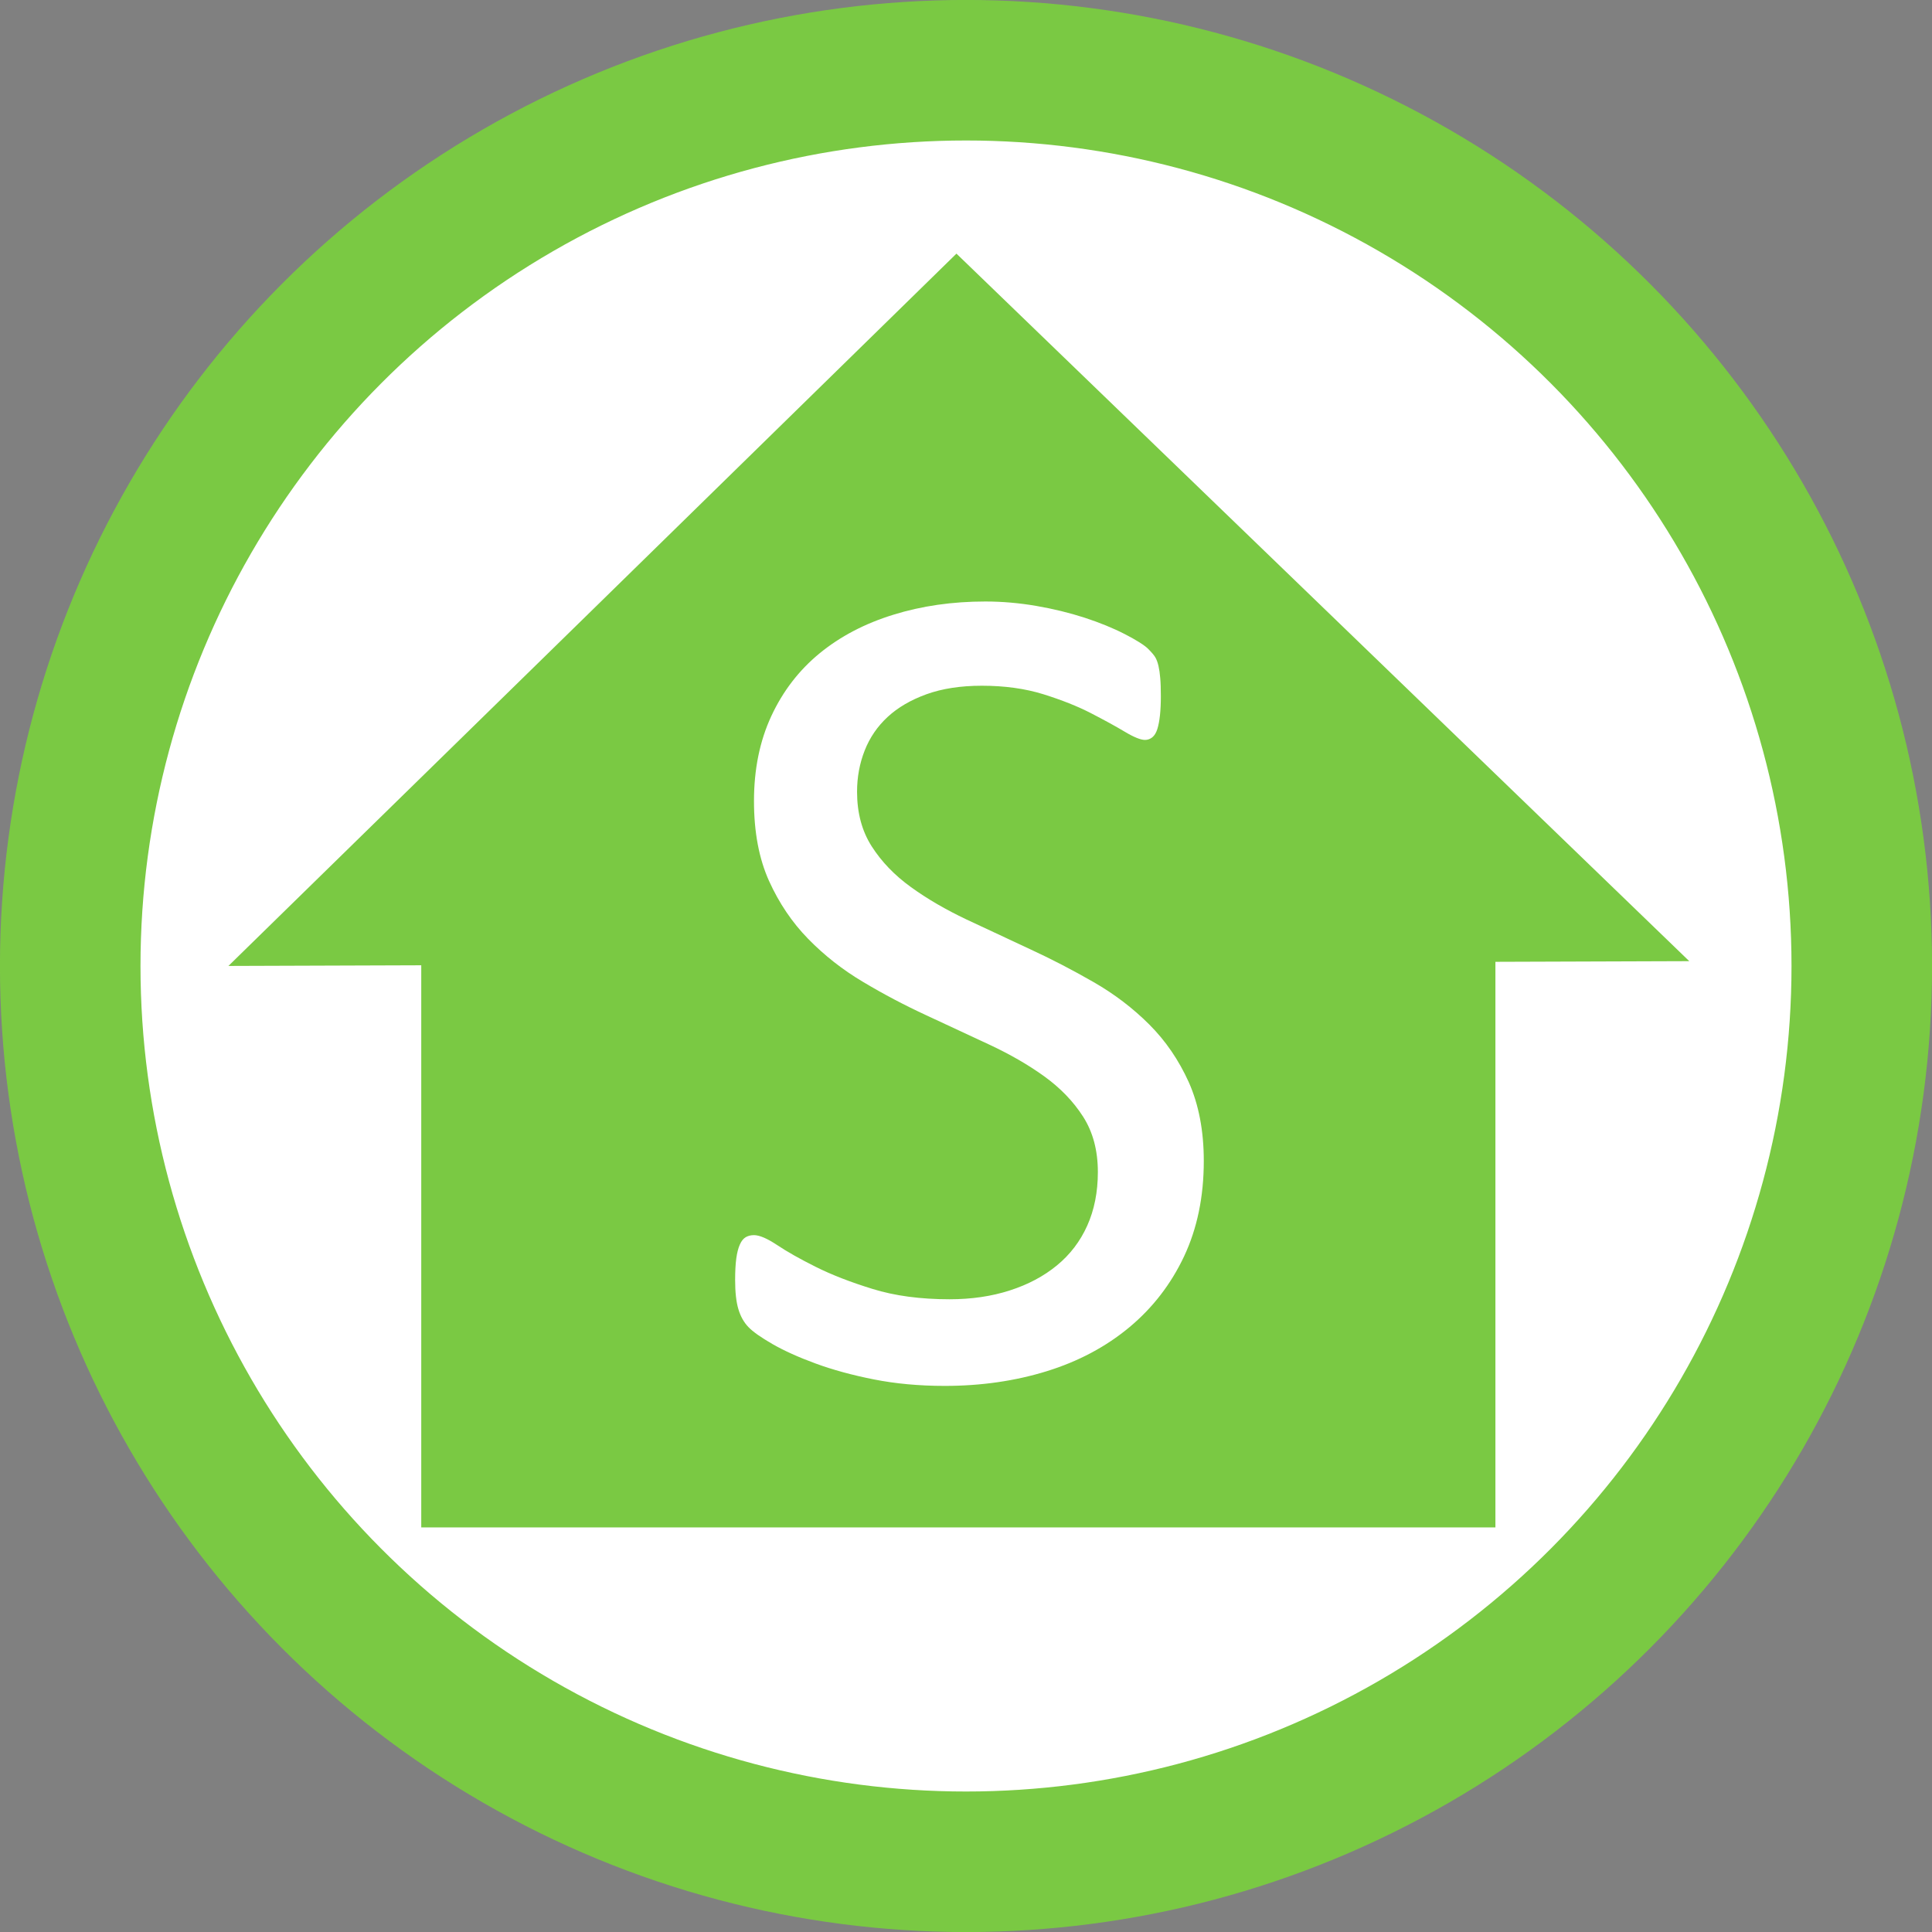 <?xml version="1.0" encoding="UTF-8" standalone="no"?>
<!-- Generator: Adobe Illustrator 16.0.0, SVG Export Plug-In . SVG Version: 6.00 Build 0)  -->

<svg
   version="1.1"
   id="Ebene_1"
   x="0px"
   y="0px"
   width="23"
   height="23"
   viewBox="0 0 23 23"
   enable-background="new 0 0 100 100"
   xml:space="preserve"
   sodipodi:docname="Berufsschule.svg"
   inkscape:version="1.1.1 (3bf5ae0d25, 2021-09-20)"
   xmlns:inkscape="http://www.inkscape.org/namespaces/inkscape"
   xmlns:sodipodi="http://sodipodi.sourceforge.net/DTD/sodipodi-0.dtd"
   xmlns="http://www.w3.org/2000/svg"
   xmlns:svg="http://www.w3.org/2000/svg"><rect x="0" y="0" width="23" height="23" fill="#808080" stroke="none"/><defs
   id="defs24">
	
	
</defs><sodipodi:namedview
   id="namedview22"
   pagecolor="#ffffff"
   bordercolor="#666666"
   borderopacity="1.0"
   inkscape:pageshadow="2"
   inkscape:pageopacity="0.0"
   inkscape:pagecheckerboard="0"
   showgrid="false"
   inkscape:zoom="8.32"
   inkscape:cx="25.420673"
   inkscape:cy="24.459135"
   inkscape:window-width="1920"
   inkscape:window-height="1017"
   inkscape:window-x="-8"
   inkscape:window-y="-8"
   inkscape:window-maximized="1"
   inkscape:current-layer="Ebene_1" />
<linearGradient
   id="SVGID_1_"
   gradientUnits="userSpaceOnUse"
   x1="26.503"
   y1="52.998"
   x2="77.504"
   y2="52.998"
   gradientTransform="matrix(0.418,0,0,0.418,-10.247,-10.663)">
	<stop
   offset="1"
   style="stop-color:#FFFFFF"
   id="stop2" />
	<stop
   offset="1"
   style="stop-color:#000000"
   id="stop4" />
</linearGradient>
<ellipse
   fill="url(#SVGID_1_)"
   stroke="#7ac943"
   stroke-width="1.673"
   stroke-miterlimit="10"
   cx="11.5"
   cy="11.5"
   id="circle7"
   style="fill:url(#SVGID_1_)"
   rx="10.664"
   ry="10.664" />

<g
   id="g15"
   transform="translate(-24.503,-25.498)">
</g>
<g
   id="g831"
   transform="matrix(0.435,0,0,0.435,-0.554,-0.491)"><path
     id="rect9"
     d="m 27.449,8.07 -9.961,9.748 -9.963,9.746 5.277,-0.018 V 42.93 H 42.199 V 27.451 l 5.305,-0.018 -10.027,-9.682 z"
     style="fill:#7ac943;fill-opacity:1" /><g
     id="g19"
     transform="translate(-24.503,-25.498)">
	<path
   fill="#ffffff"
   d="m 58.721,58.4 c 0,0.979 -0.181,1.848 -0.54,2.611 -0.36,0.762 -0.86,1.409 -1.499,1.941 -0.639,0.531 -1.391,0.932 -2.256,1.2 -0.865,0.268 -1.797,0.403 -2.795,0.403 -0.699,0 -1.346,-0.06 -1.942,-0.178 -0.596,-0.118 -1.128,-0.264 -1.595,-0.436 -0.468,-0.172 -0.86,-0.349 -1.177,-0.531 -0.317,-0.182 -0.537,-0.338 -0.66,-0.467 -0.124,-0.129 -0.215,-0.293 -0.274,-0.492 -0.059,-0.198 -0.088,-0.465 -0.088,-0.797 0,-0.236 0.011,-0.433 0.032,-0.589 0.021,-0.155 0.054,-0.282 0.097,-0.378 0.043,-0.098 0.097,-0.164 0.161,-0.202 0.064,-0.037 0.14,-0.056 0.226,-0.056 0.15,0 0.363,0.091 0.636,0.273 0.274,0.183 0.626,0.381 1.056,0.596 0.43,0.215 0.948,0.417 1.555,0.604 0.607,0.188 1.309,0.282 2.104,0.282 0.602,0 1.151,-0.08 1.651,-0.242 0.499,-0.16 0.929,-0.389 1.289,-0.685 0.359,-0.295 0.636,-0.657 0.829,-1.087 0.193,-0.43 0.291,-0.919 0.291,-1.467 0,-0.591 -0.135,-1.096 -0.403,-1.515 -0.268,-0.419 -0.623,-0.786 -1.063,-1.104 -0.44,-0.318 -0.942,-0.606 -1.507,-0.87 -0.563,-0.264 -1.142,-0.532 -1.731,-0.806 -0.592,-0.274 -1.166,-0.577 -1.725,-0.911 -0.559,-0.332 -1.058,-0.725 -1.499,-1.176 -0.441,-0.451 -0.797,-0.98 -1.072,-1.587 -0.273,-0.607 -0.411,-1.335 -0.411,-2.184 0,-0.87 0.158,-1.646 0.475,-2.328 0.317,-0.682 0.758,-1.254 1.321,-1.716 0.564,-0.462 1.235,-0.814 2.015,-1.055 0.778,-0.242 1.619,-0.363 2.521,-0.363 0.462,0 0.927,0.041 1.394,0.121 0.468,0.081 0.907,0.188 1.321,0.322 0.414,0.135 0.781,0.285 1.104,0.451 0.322,0.167 0.535,0.301 0.637,0.403 0.102,0.102 0.17,0.183 0.201,0.241 0.033,0.06 0.06,0.135 0.081,0.226 0.021,0.092 0.038,0.202 0.048,0.331 0.012,0.129 0.017,0.295 0.017,0.5 0,0.193 -0.008,0.365 -0.024,0.516 -0.016,0.15 -0.04,0.277 -0.072,0.379 -0.032,0.102 -0.078,0.177 -0.137,0.226 -0.06,0.048 -0.127,0.072 -0.201,0.072 -0.119,0 -0.305,-0.075 -0.557,-0.226 -0.252,-0.151 -0.561,-0.319 -0.926,-0.508 -0.365,-0.188 -0.798,-0.359 -1.298,-0.516 -0.499,-0.155 -1.061,-0.233 -1.684,-0.233 -0.58,0 -1.085,0.078 -1.515,0.233 -0.43,0.156 -0.784,0.363 -1.063,0.621 -0.279,0.258 -0.489,0.564 -0.628,0.918 -0.139,0.354 -0.209,0.73 -0.209,1.128 0,0.58 0.134,1.08 0.403,1.499 0.269,0.419 0.625,0.79 1.072,1.112 0.445,0.322 0.953,0.617 1.522,0.887 0.569,0.268 1.149,0.539 1.74,0.813 0.591,0.273 1.171,0.575 1.74,0.902 0.569,0.327 1.076,0.714 1.522,1.16 0.446,0.446 0.806,0.972 1.08,1.579 0.272,0.612 0.41,1.329 0.41,2.155 z"
   id="path17" />
</g></g>
</svg>
